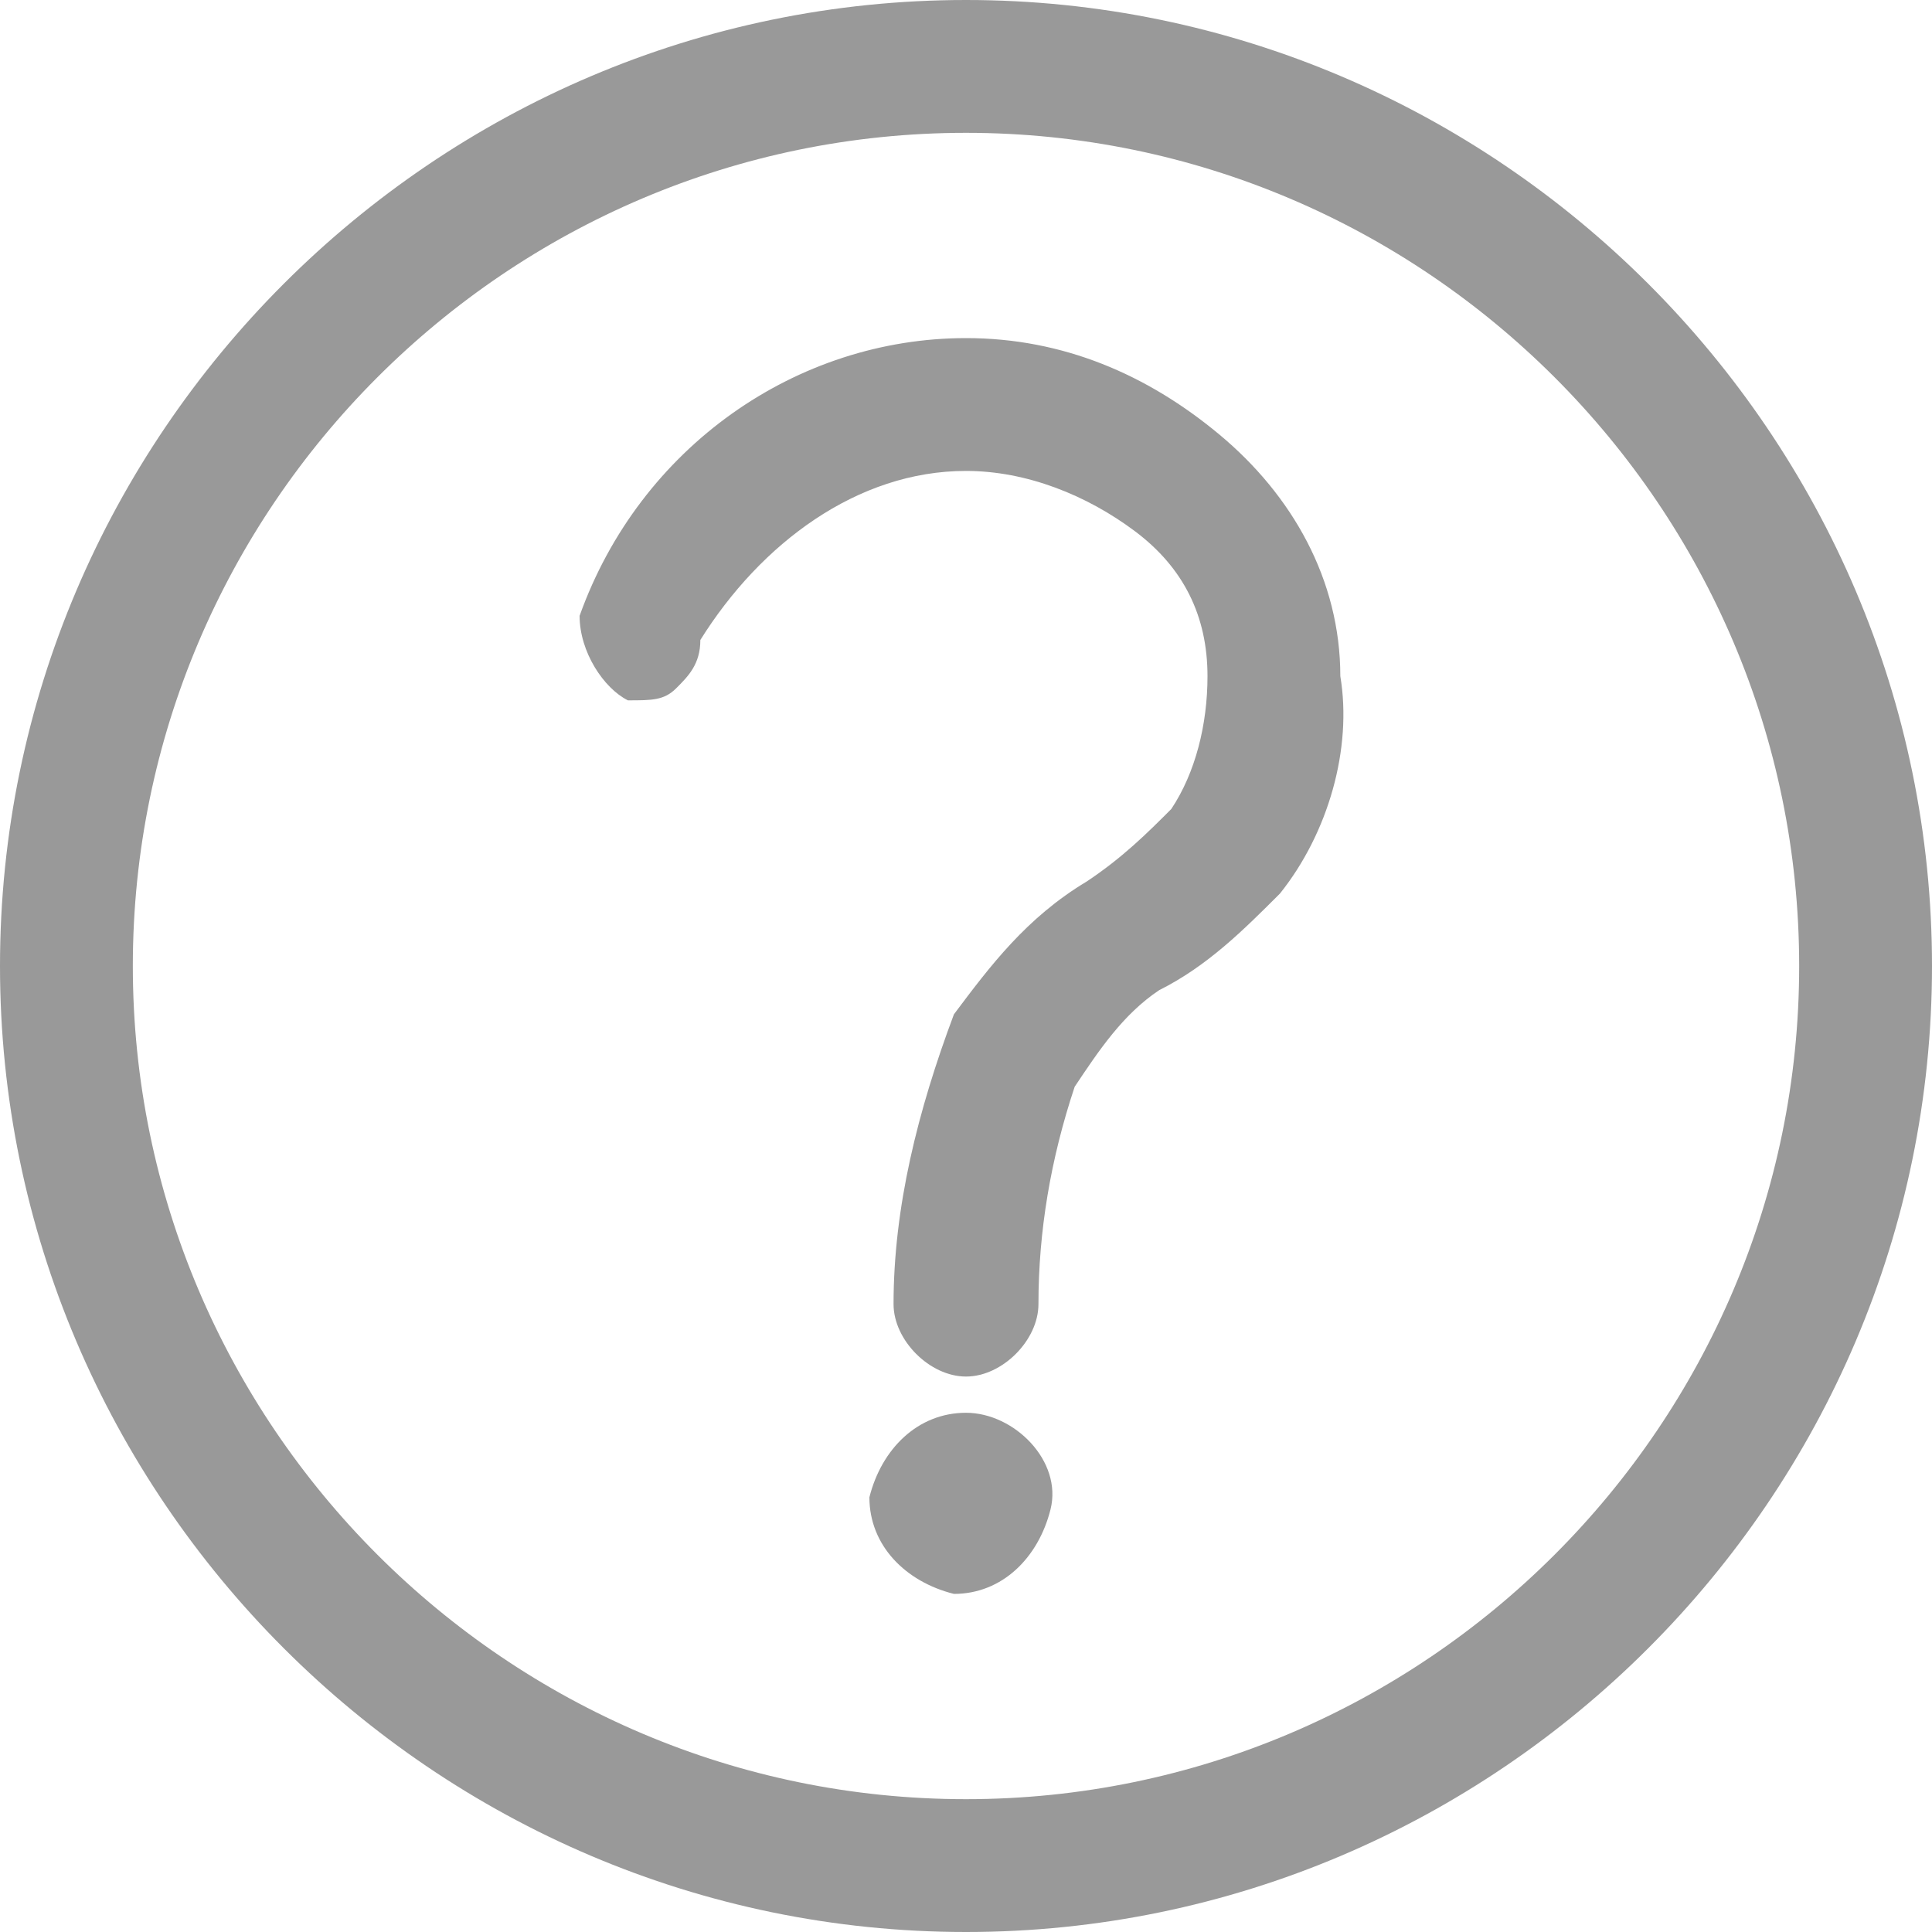 <?xml version="1.0" encoding="utf-8"?>
<!-- Generator: Adobe Illustrator 21.0.2, SVG Export Plug-In . SVG Version: 6.00 Build 0)  -->
<svg version="1.1" id="Layer_1" xmlns="http://www.w3.org/2000/svg" xmlns:xlink="http://www.w3.org/1999/xlink" x="0px" y="0px"
	 width="16px" height="16px" viewBox="0 0 16 16" enable-background="new 0 0 16 16" xml:space="preserve">
<path id="Forma_1355" fill="#999999" d="M8,11.7c-0.4,0-0.7,0.3-0.8,0.7c0,0.4,0.3,0.7,0.7,0.8c0.4,0,0.7-0.3,0.8-0.7
	C8.8,12.1,8.4,11.7,8,11.7C8,11.7,8,11.7,8,11.7z M8,2.8c-1.4,0-2.7,0.9-3.2,2.3C4.8,5.4,5,5.7,5.2,5.8c0.2,0,0.3,0,0.4-0.1
	c0.1-0.1,0.2-0.2,0.2-0.4C6.3,4.5,7.1,3.9,8,3.9c0.5,0,1,0.2,1.4,0.5C9.8,4.7,10,5.1,10,5.6c0,0.4-0.1,0.8-0.3,1.1
	C9.5,6.9,9.3,7.1,9,7.3C8.5,7.6,8.2,8,7.9,8.4C7.6,9.2,7.4,10,7.4,10.8c0,0.3,0.3,0.6,0.6,0.6c0.3,0,0.6-0.3,0.6-0.6
	c0-0.6,0.1-1.2,0.3-1.8c0.2-0.3,0.4-0.6,0.7-0.8c0.4-0.2,0.7-0.5,1-0.8c0.4-0.5,0.6-1.2,0.5-1.8c0-0.8-0.4-1.5-1-2
	C9.5,3.1,8.8,2.8,8,2.8L8,2.8L8,2.8z M8,1.1c3.8,0,6.9,3.1,6.9,6.9s-3.1,6.9-6.9,6.9S1.1,11.8,1.1,8C1.1,4.2,4.2,1.1,8,1.1
	C8,1.1,8,1.1,8,1.1L8,1.1z M8,0C3.6,0,0,3.6,0,8s3.6,8,8,8s8-3.6,8-8C16,3.6,12.4,0,8,0L8,0z"/>
</svg>
